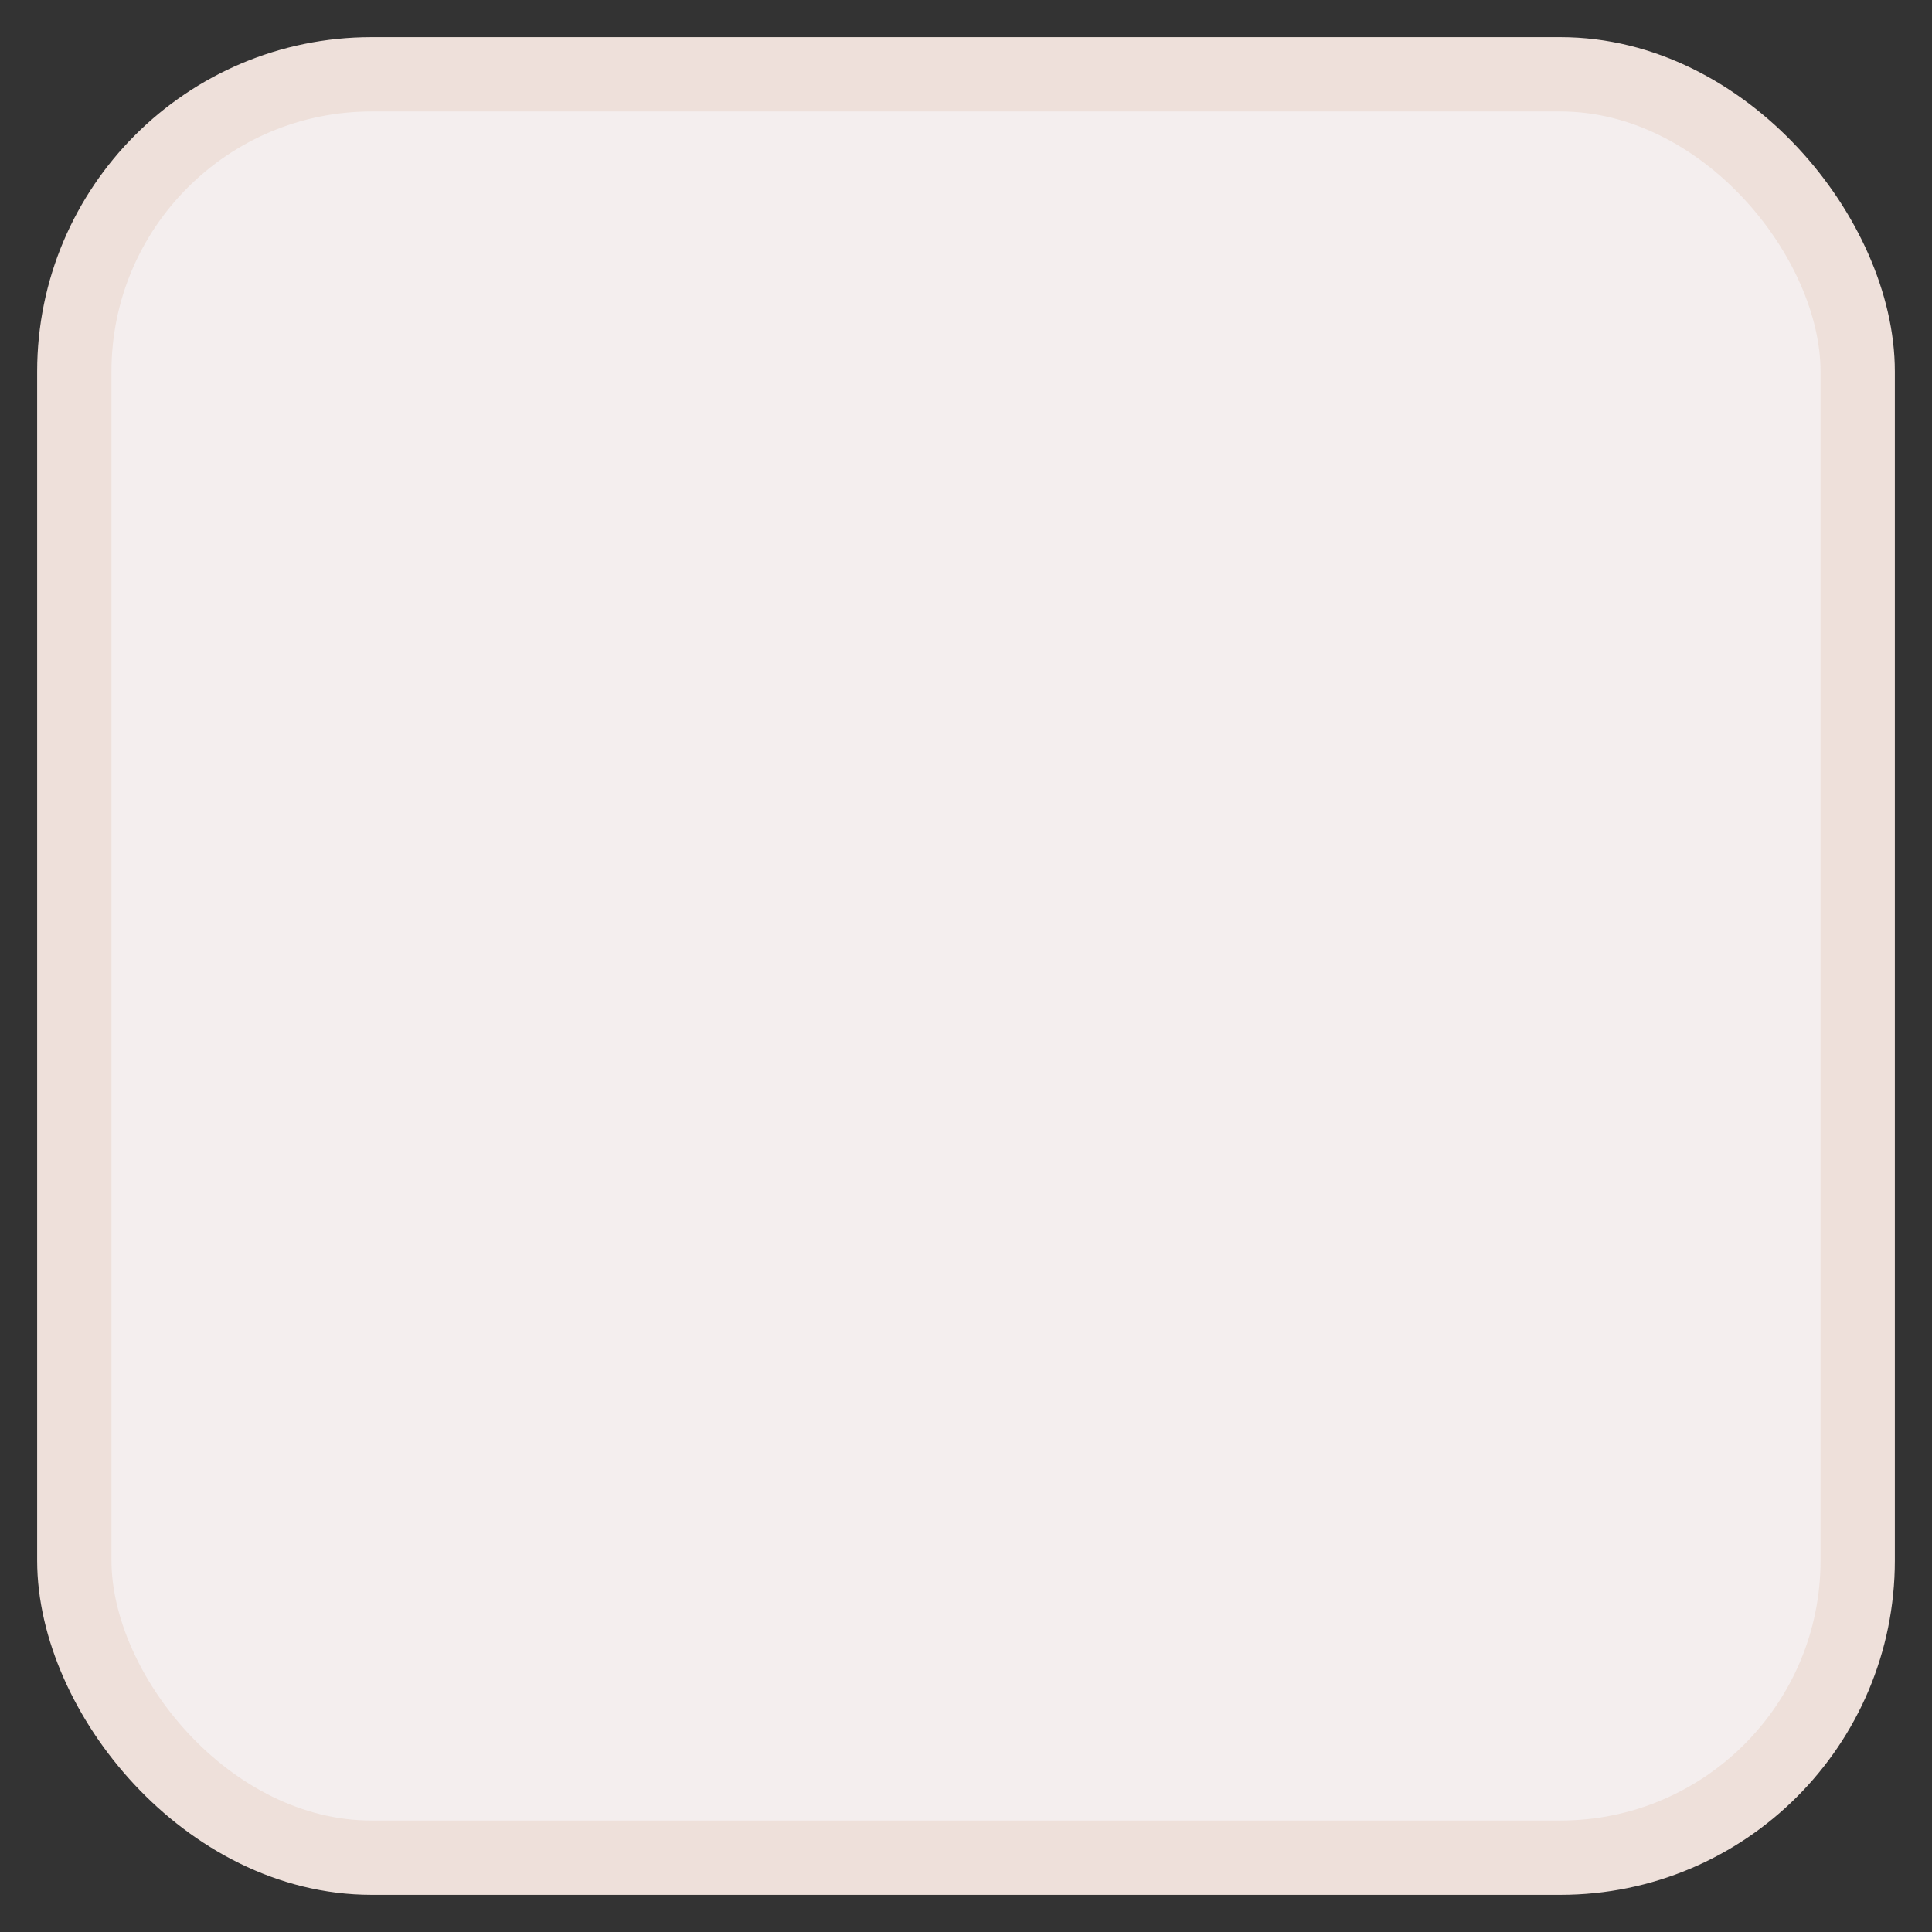 <svg xmlns="http://www.w3.org/2000/svg" width="26" height="26" fill="none"><rect width="100%" height="100%" fill="#333333" stroke="none"/><rect width="24" height="24" x="1" y="1" fill="#F4EEEE" rx="4"/><rect width="24" height="24" x="1" y="1" stroke="#EEE0DA" rx="4"/></svg>